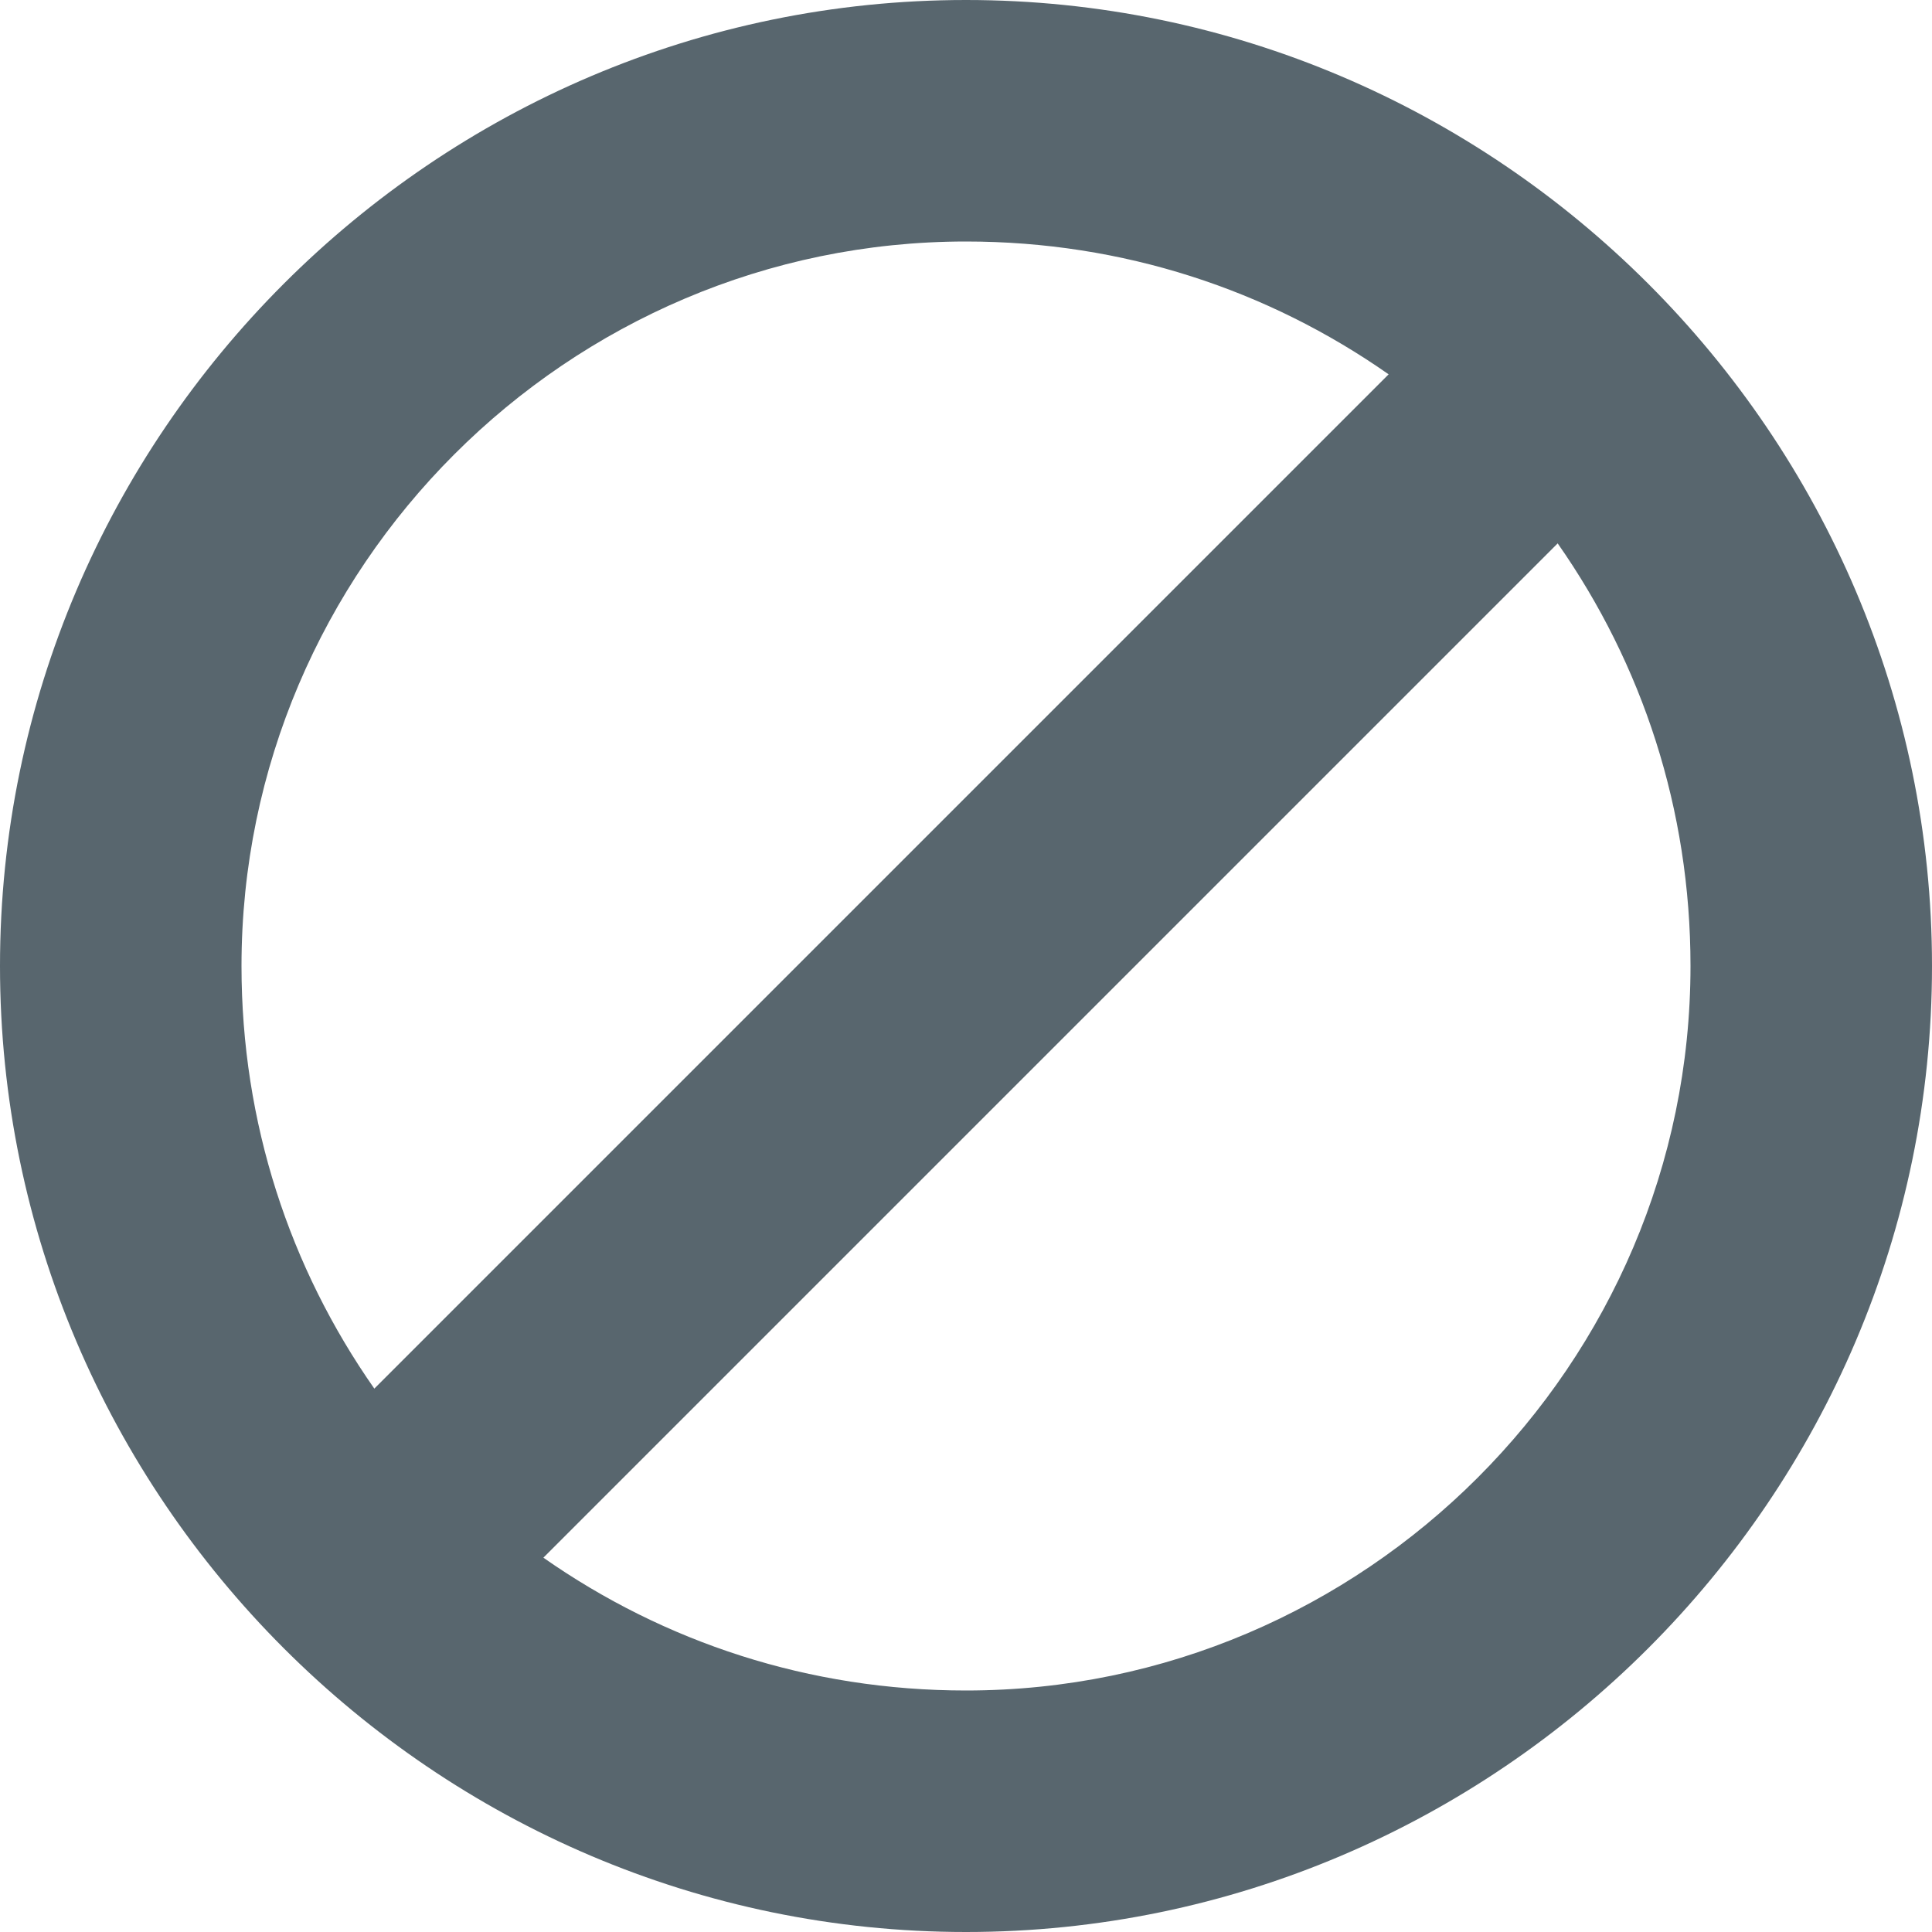 <?xml version="1.0" encoding="UTF-8" standalone="no"?>
<svg width="16px" height="16px" viewBox="0 0 16 16" version="1.1" xmlns="http://www.w3.org/2000/svg" xmlns:xlink="http://www.w3.org/1999/xlink">
    <!-- Generator: Sketch 3.6.1 (26313) - http://www.bohemiancoding.com/sketch -->
    <title>ui-16px-2_ban</title>
    <desc>Created with Sketch.</desc>
    <defs></defs>
    <g id="Page-1" stroke="none" stroke-width="1" fill="none" fill-rule="evenodd">
        <g id="20构建定义浏览" transform="translate(-1121, -147)" fill="#58666E">
            <g id="Table-head-options" transform="translate(231, 80)">
                <g id="table-white">
                    <g id="tbody" transform="translate(0, 30)">
                        <g id="tr" transform="translate(0, 30)">
                            <g id="td-copy-4" transform="translate(880, 0)">
                                <g id="ui-16px-2_ban" transform="translate(10, 7)">
                                    <path d="M8,0 C3.6,0 0,3.6 0,8 C0,12.4 3.6,16 8,16 C12.4,16 16,12.4 16,8 C16,3.6 12.4,0 8,0 L8,0 Z M8,2 C9.3,2 10.5,2.4 11.5,3.1 L3.1,11.5 C2.4,10.5 2,9.3 2,8 C2,4.7 4.7,2 8,2 L8,2 Z M8,14 C6.7,14 5.5,13.6 4.5,12.9 L12.9,4.5 C13.6,5.5 14,6.7 14,8 C14,11.3 11.3,14 8,14 L8,14 Z" id="Shape"></path>
                                </g>
                            </g>
                        </g>
                    </g>
                </g>
            </g>
        </g>
    </g>
</svg>
